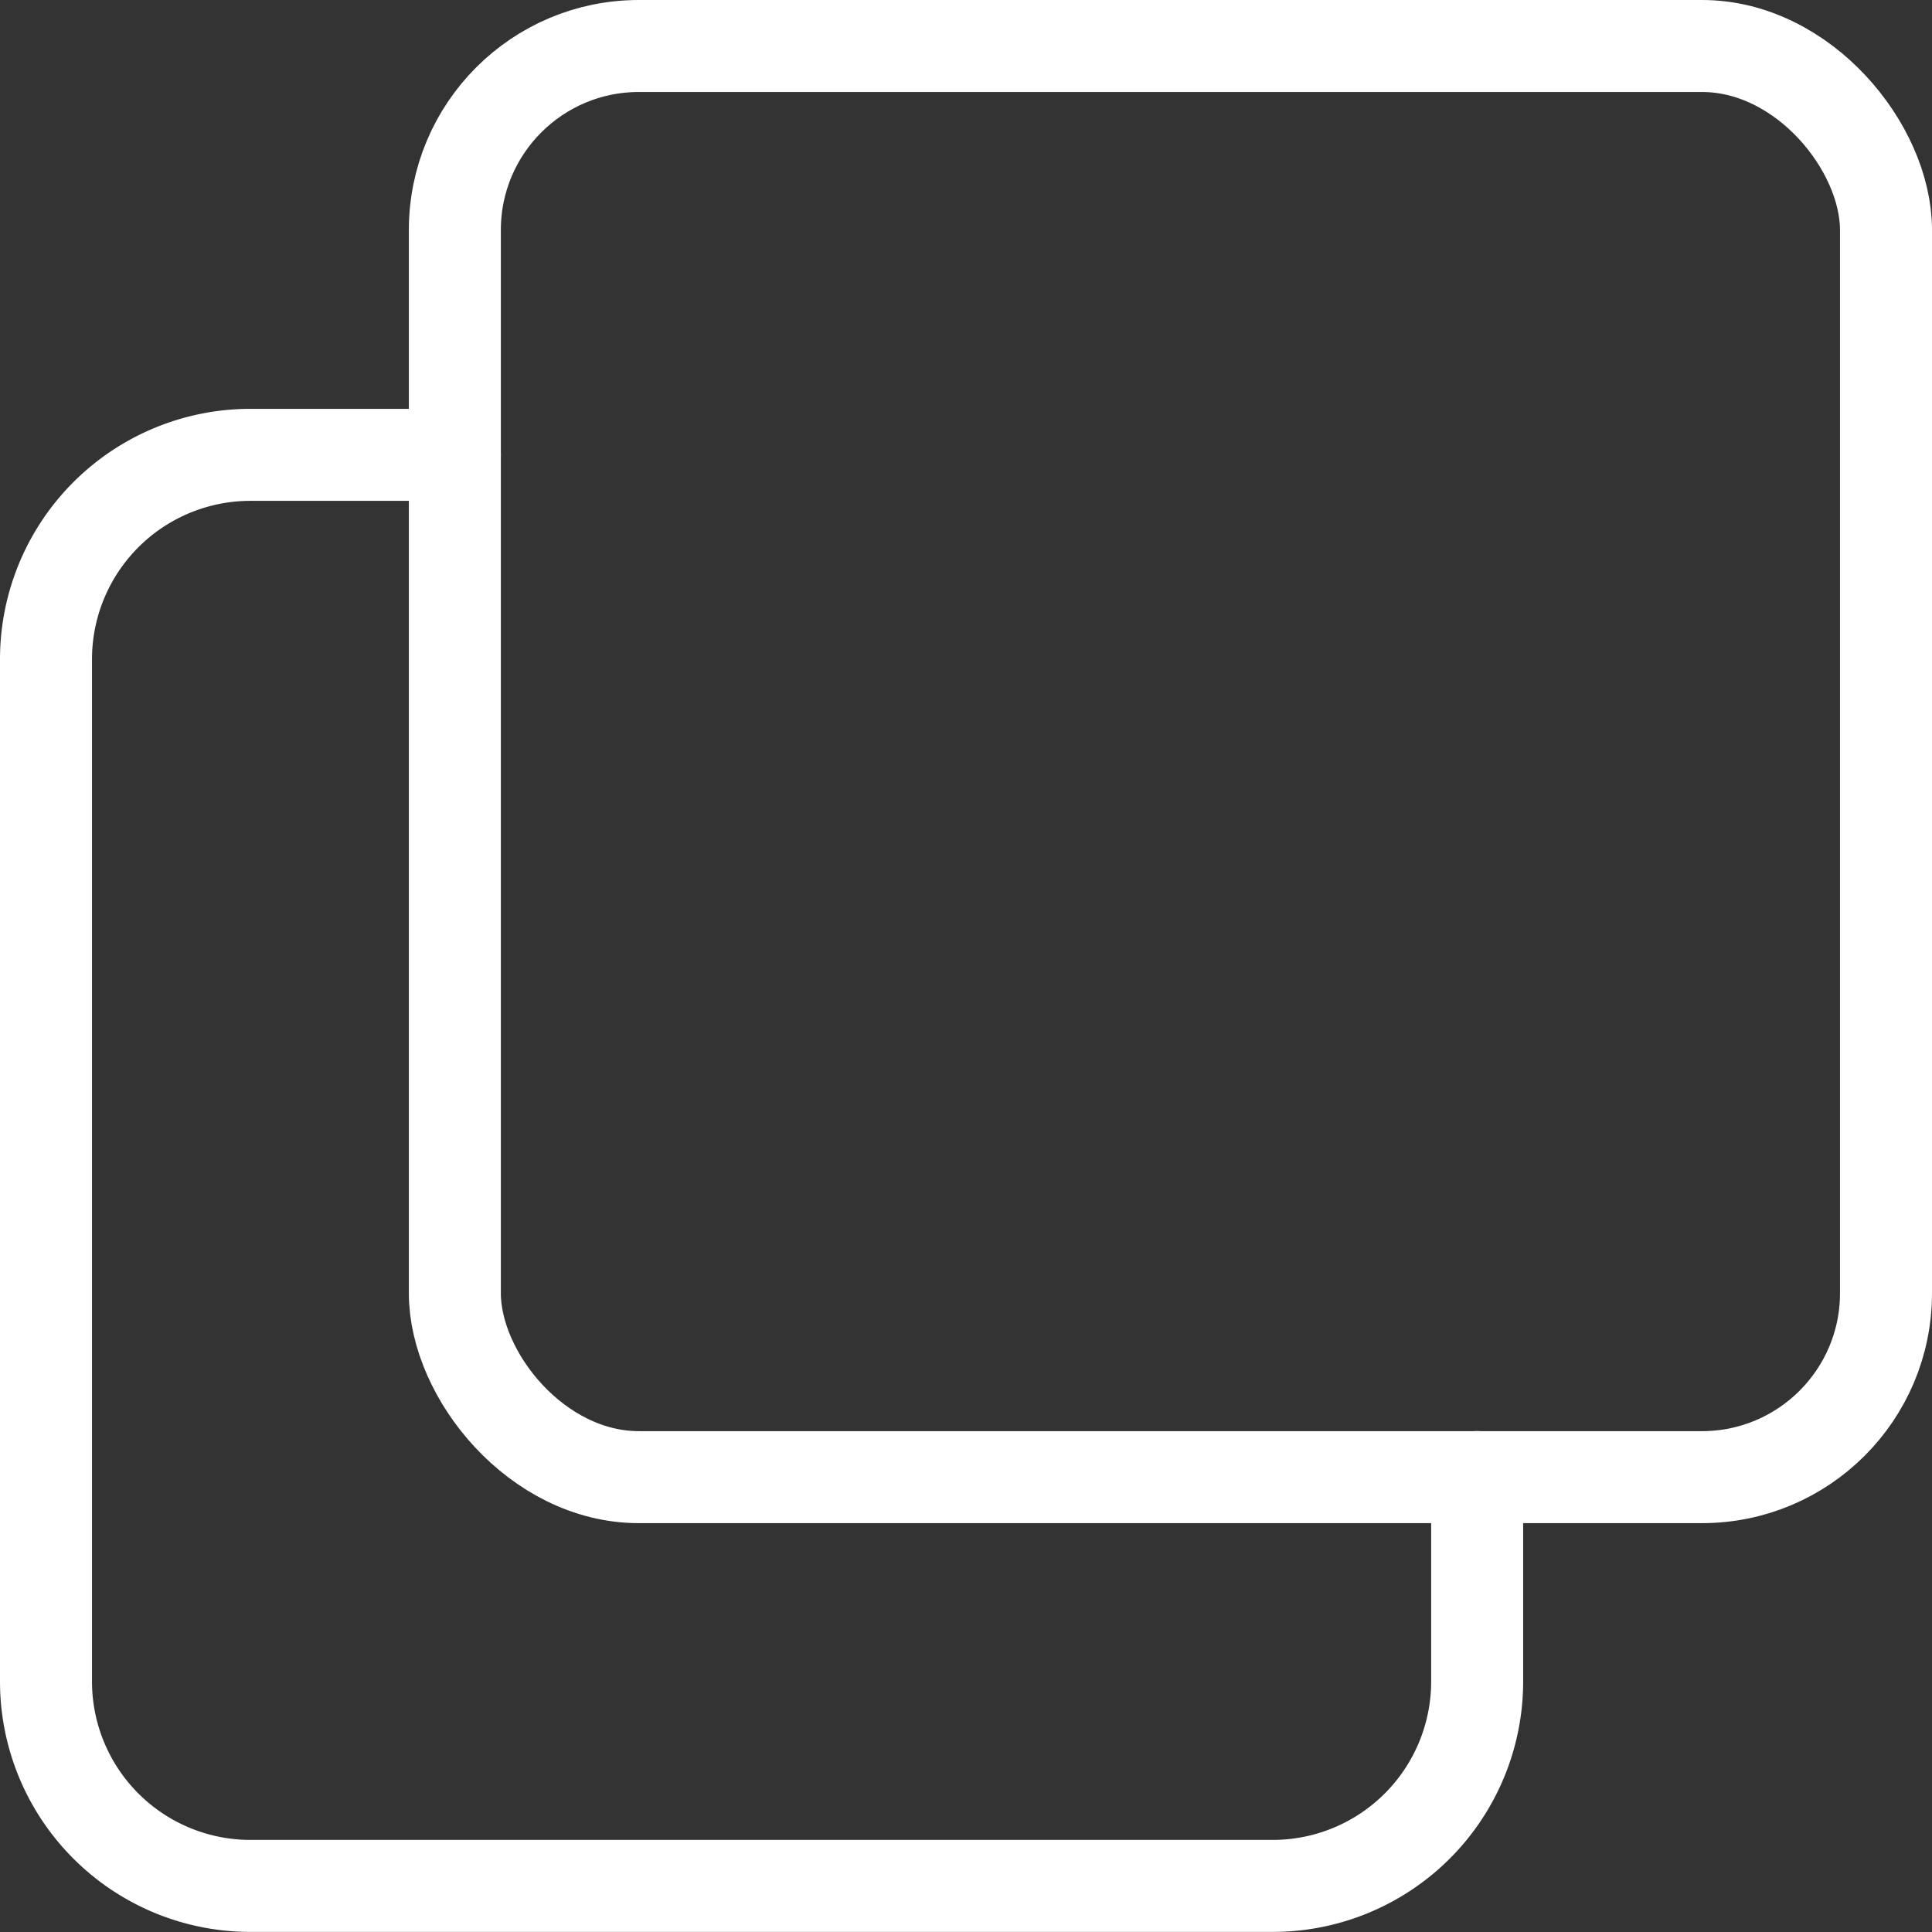<svg xmlns="http://www.w3.org/2000/svg" width="21" height="21" viewBox="0 0 21 21">
    <rect x="0" y="0" width="21" height="21" fill="#333333" stroke="none"/>
    <g transform="translate(-2.5 -2.5)">
        <rect data-name="사각형 791" width="15.556" height="15.556" rx="2" transform="translate(7.444 3)" style="fill:none;stroke:#fff;stroke-linecap:round;stroke-linejoin:round"/>
        <path data-name="패스 1091" d="M18.556 18.111v2.222a2.222 2.222 0 0 1-2.222 2.222H5.222A2.222 2.222 0 0 1 3 20.333V9.222A2.222 2.222 0 0 1 5.222 7h2.222" transform="translate(0 .444)" style="fill:none;stroke:#fff;stroke-linecap:round;stroke-linejoin:round"/>
    </g>
</svg>
